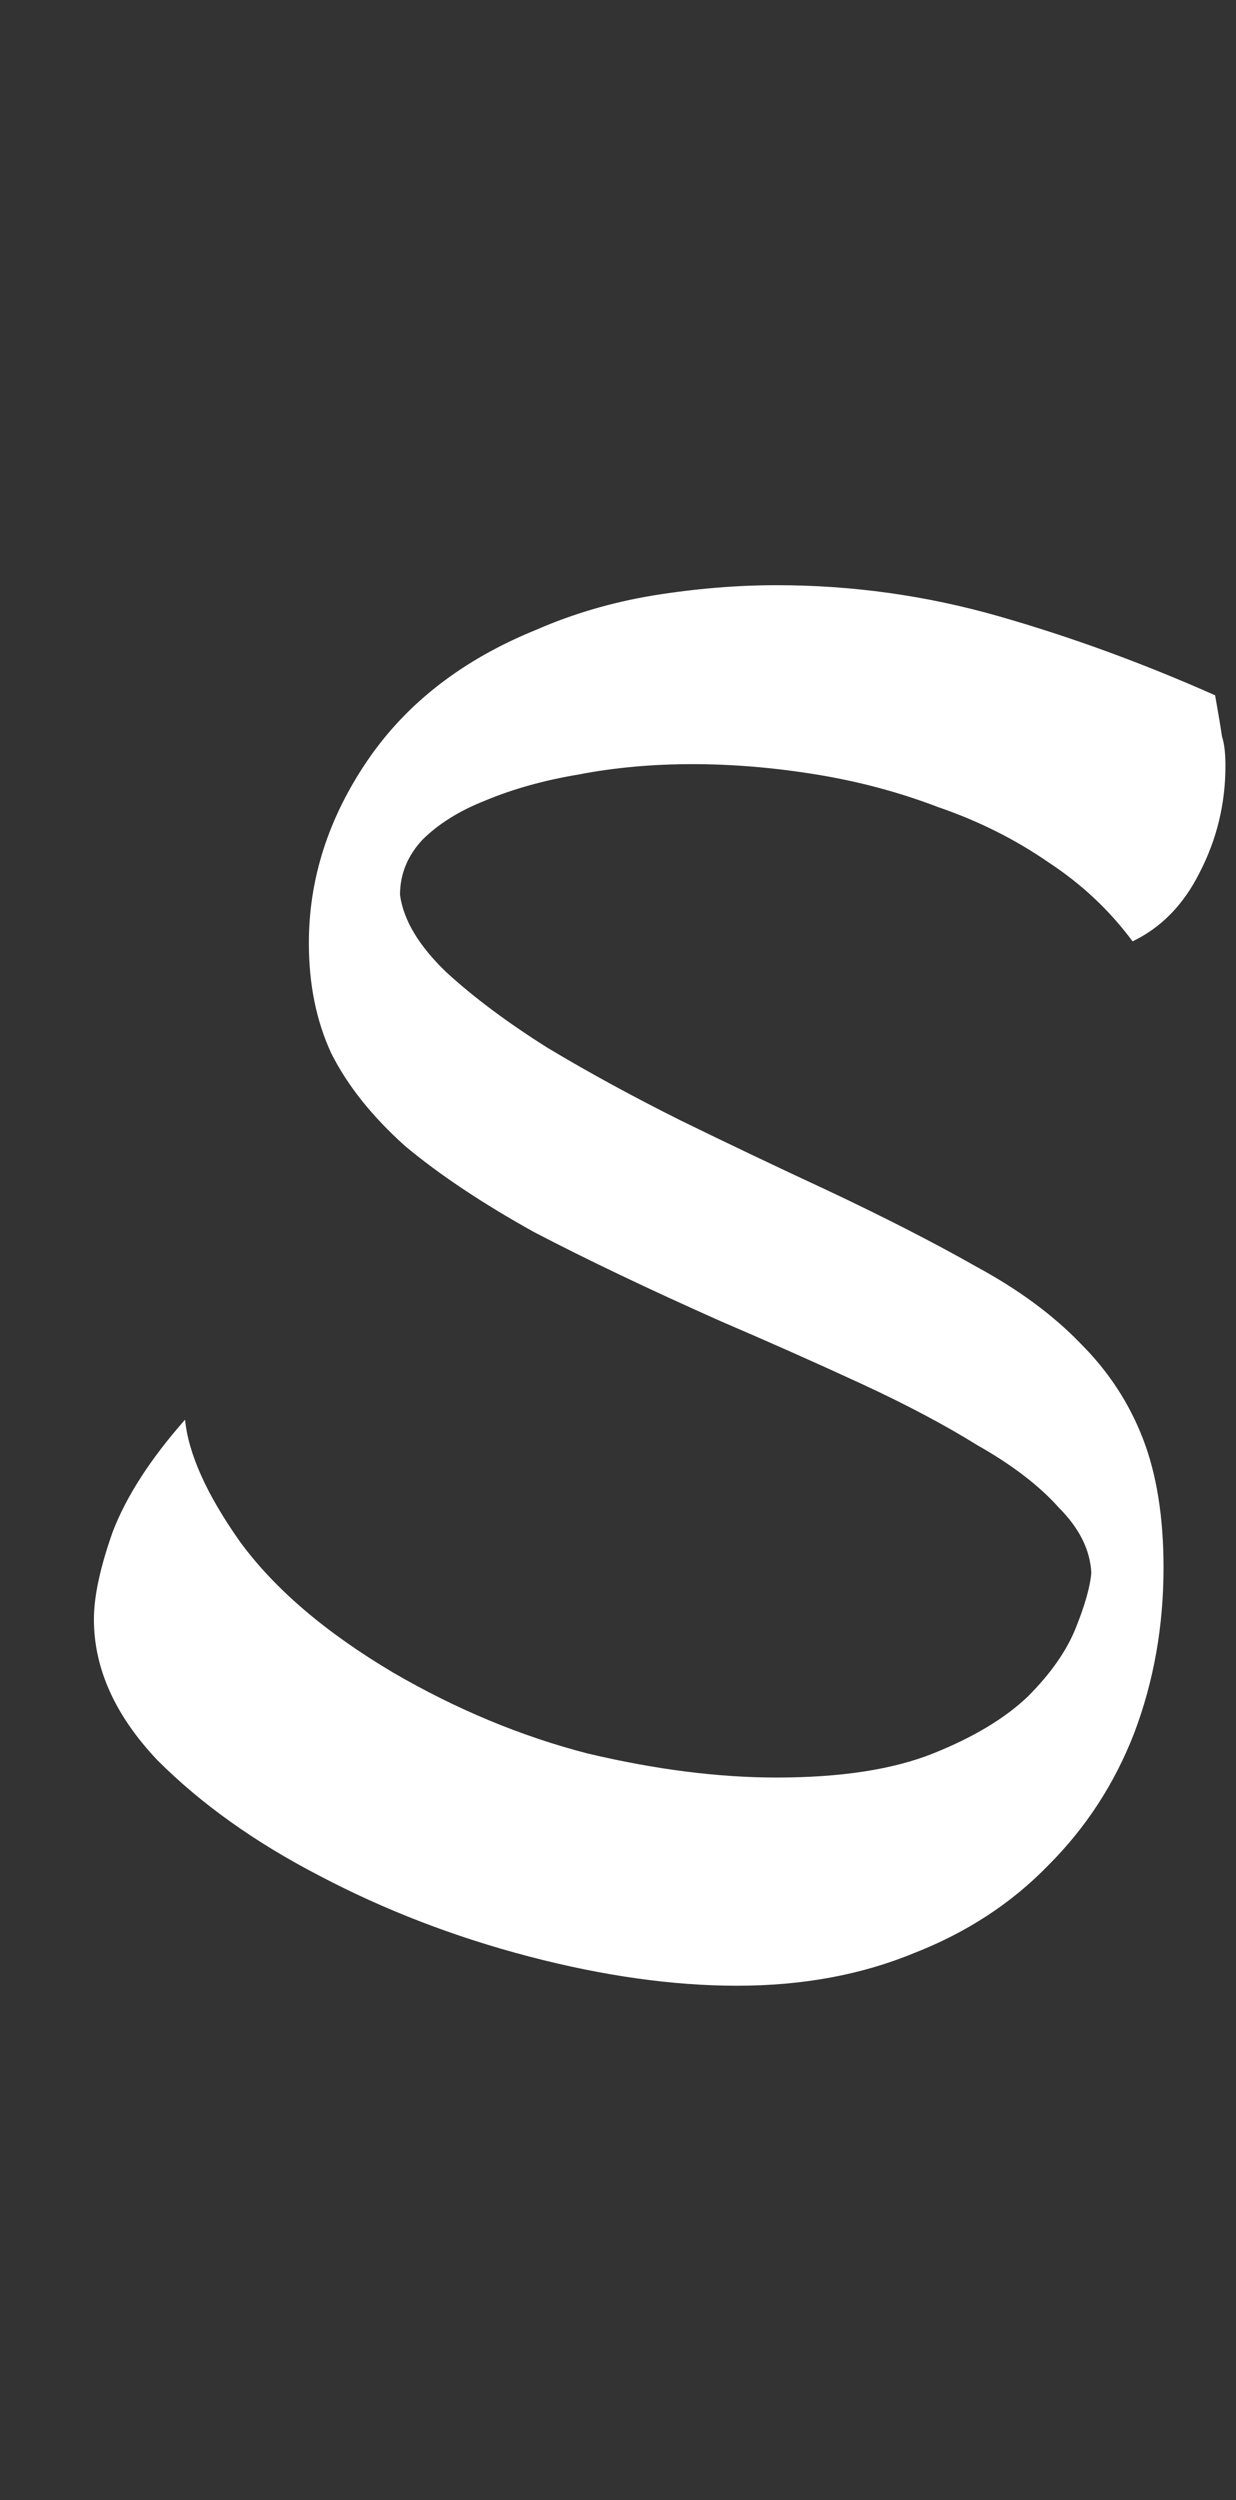 <svg width="46" height="93" viewBox="0 0 46 93" fill="none" xmlns="http://www.w3.org/2000/svg">
<rect x="0" y="0" width="46" height="93" fill="#333333" stroke="none"/>
<path d="M45.223 25.864C45.351 26.589 45.437 27.101 45.479 27.4C45.565 27.656 45.607 28.019 45.607 28.488C45.607 29.896 45.287 31.219 44.647 32.456C44.05 33.651 43.218 34.504 42.151 35.016C41.298 33.864 40.253 32.883 39.015 32.072C37.778 31.219 36.413 30.536 34.919 30.024C33.469 29.469 31.954 29.064 30.375 28.808C28.797 28.552 27.261 28.424 25.767 28.424C24.274 28.424 22.866 28.552 21.543 28.808C20.263 29.021 19.111 29.341 18.087 29.768C17.106 30.152 16.317 30.643 15.719 31.24C15.165 31.837 14.887 32.52 14.887 33.288C15.015 34.227 15.591 35.187 16.615 36.168C17.639 37.107 18.898 38.045 20.391 38.984C21.885 39.88 23.527 40.776 25.319 41.672C27.154 42.568 28.946 43.421 30.695 44.232C32.871 45.256 34.749 46.216 36.327 47.112C37.906 47.965 39.207 48.925 40.231 49.992C41.255 51.016 42.023 52.189 42.535 53.512C43.047 54.835 43.303 56.435 43.303 58.312C43.303 60.488 42.941 62.536 42.215 64.456C41.49 66.333 40.423 67.976 39.015 69.384C37.65 70.792 35.986 71.88 34.023 72.648C32.061 73.459 29.863 73.864 27.431 73.864C25.042 73.864 22.461 73.501 19.687 72.776C16.914 72.051 14.311 71.048 11.879 69.768C9.49 68.531 7.485 67.101 5.863 65.48C4.285 63.816 3.495 62.067 3.495 60.232C3.495 59.379 3.73 58.291 4.199 56.968C4.711 55.645 5.607 54.259 6.887 52.808C7.015 54.088 7.698 55.603 8.935 57.352C10.215 59.101 12.114 60.723 14.631 62.216C16.978 63.581 19.389 64.584 21.863 65.224C24.381 65.821 26.727 66.12 28.903 66.12C31.293 66.12 33.234 65.821 34.727 65.224C36.221 64.627 37.394 63.923 38.247 63.112C39.101 62.259 39.698 61.405 40.039 60.552C40.381 59.699 40.573 59.016 40.615 58.504C40.573 57.651 40.167 56.84 39.399 56.072C38.674 55.261 37.671 54.493 36.391 53.768C35.154 53 33.703 52.232 32.039 51.464C30.375 50.696 28.647 49.928 26.855 49.16C24.167 47.965 21.842 46.856 19.879 45.832C17.959 44.765 16.359 43.699 15.079 42.632C13.842 41.523 12.925 40.371 12.327 39.176C11.773 37.981 11.495 36.616 11.495 35.08C11.495 32.691 12.221 30.429 13.671 28.296C15.122 26.163 17.213 24.541 19.943 23.432C21.309 22.835 22.759 22.408 24.295 22.152C25.874 21.896 27.41 21.768 28.903 21.768C31.719 21.768 34.471 22.152 37.159 22.92C39.847 23.688 42.535 24.669 45.223 25.864Z" fill="white"/>
</svg>
